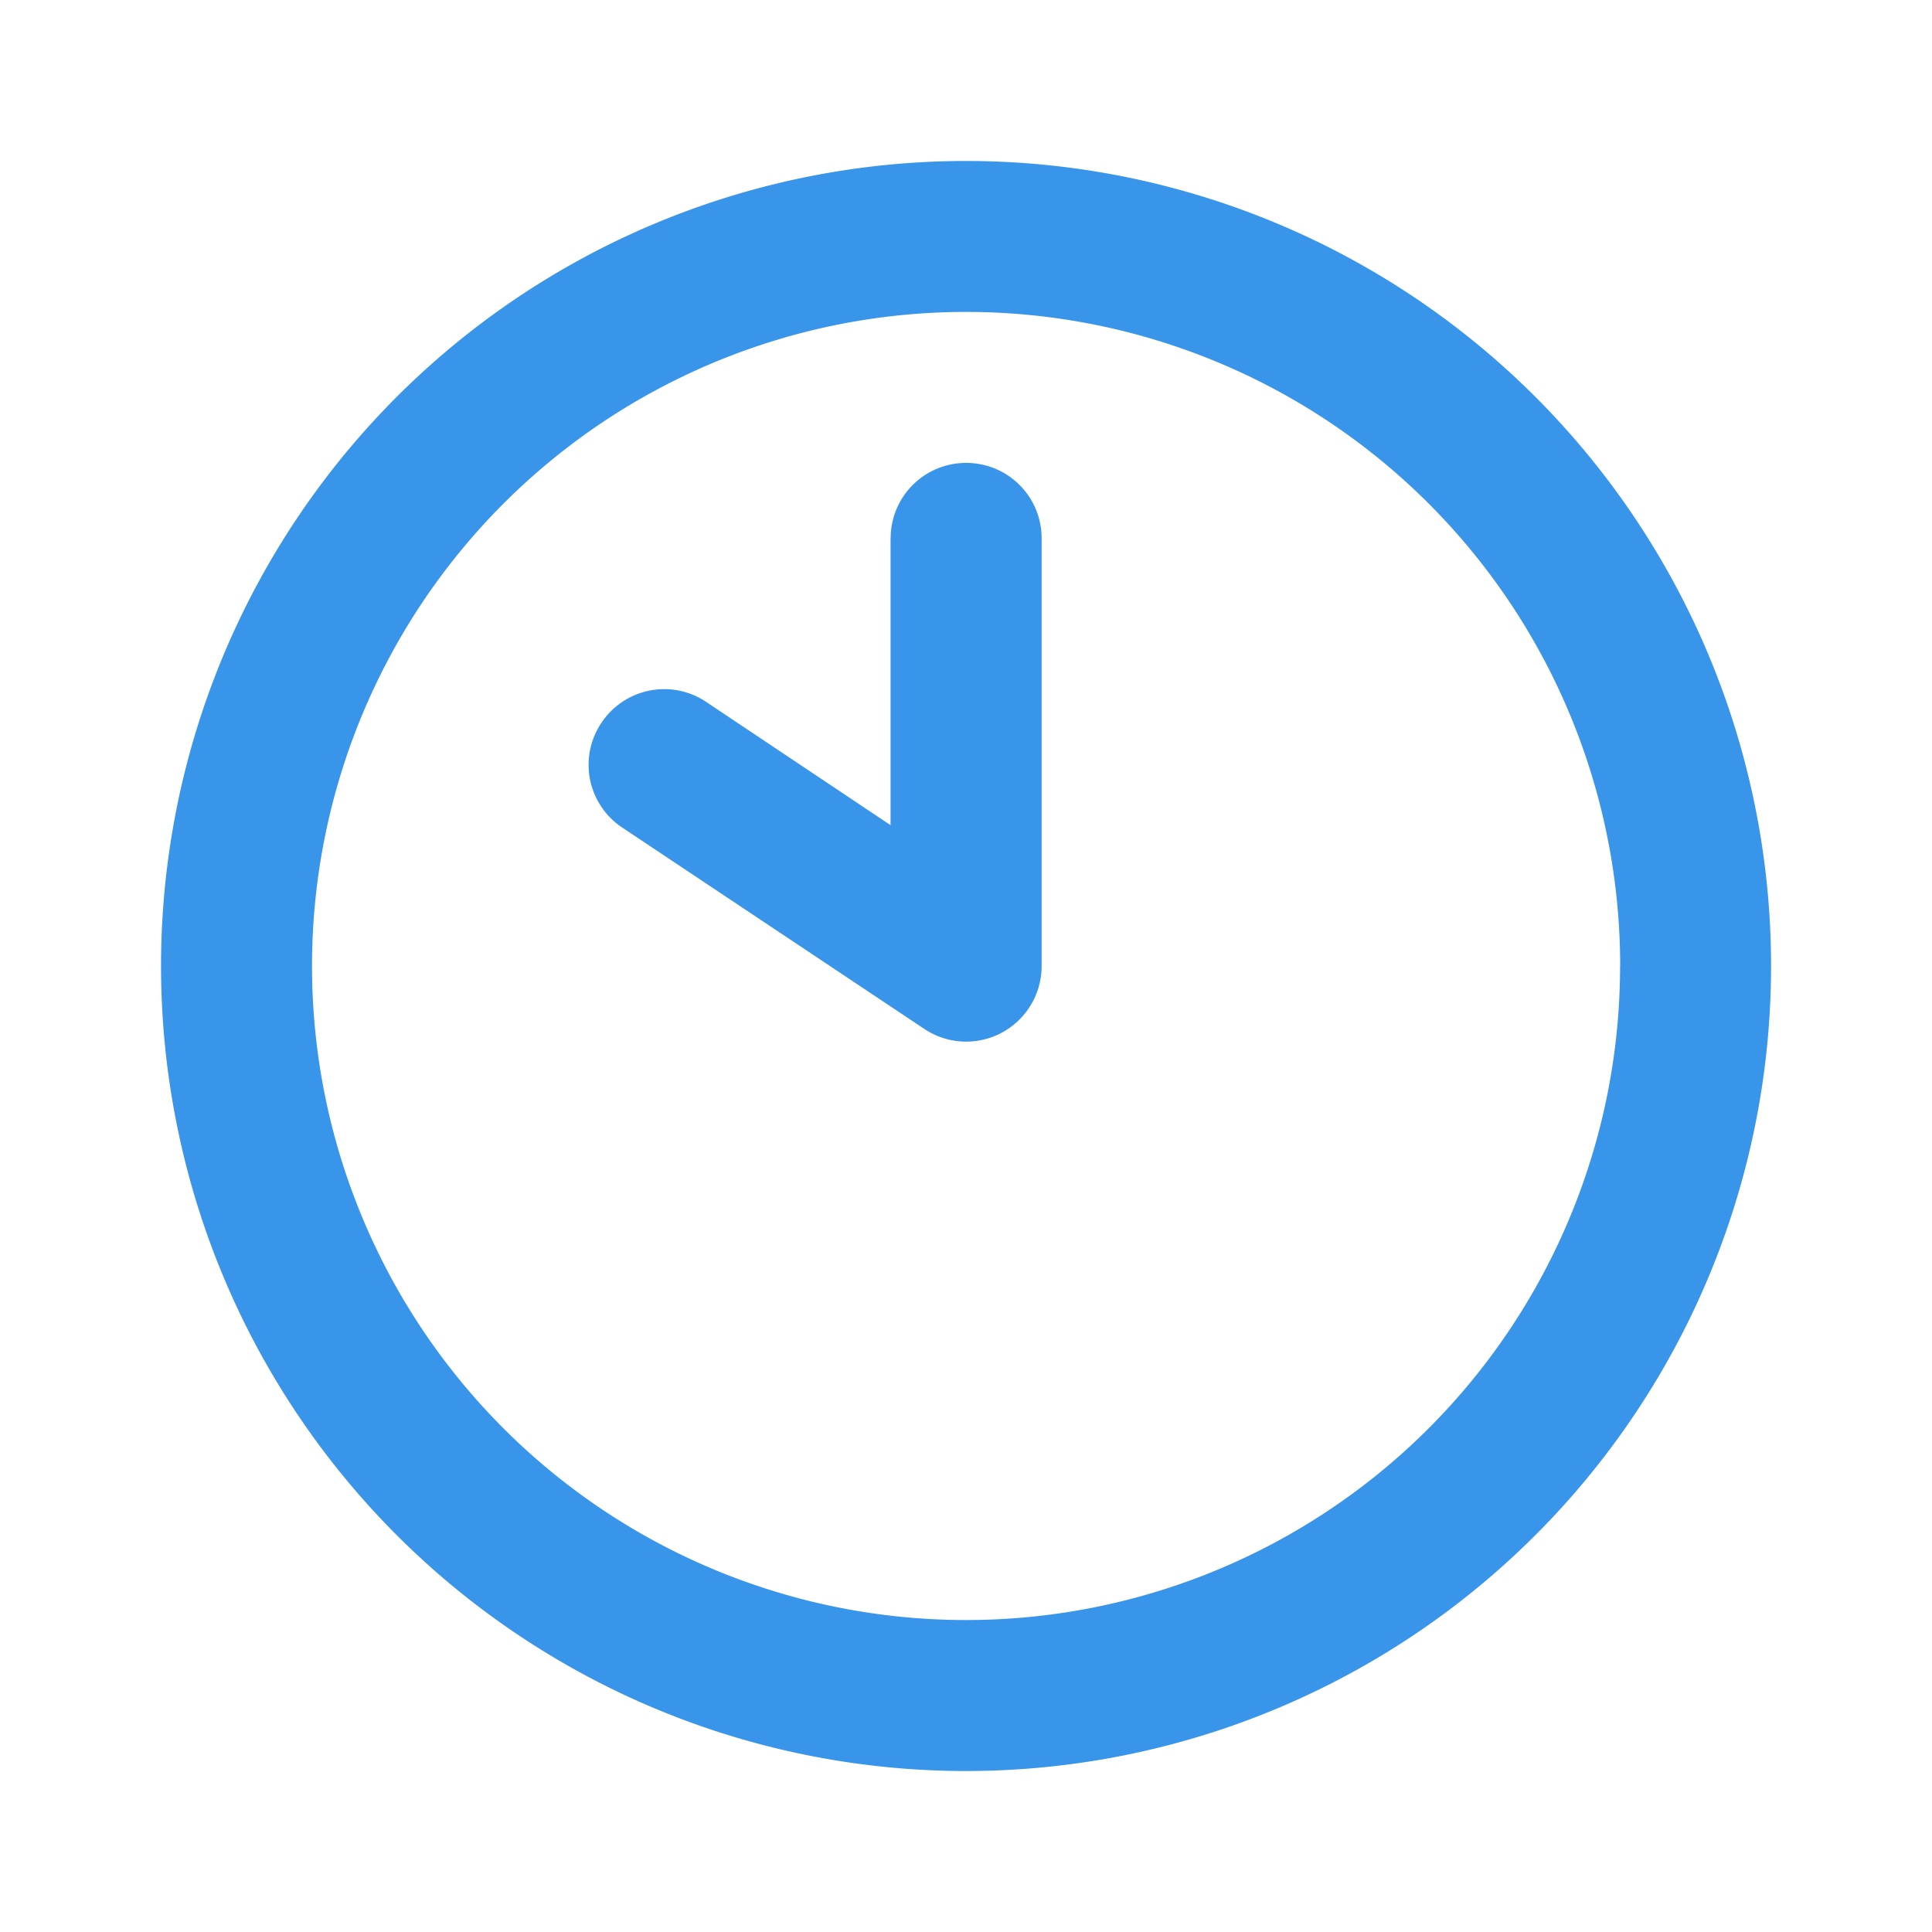<svg width="20" height="20" fill="none" xmlns="http://www.w3.org/2000/svg"><path d="M16.771 10A6.77 6.77 0 113.23 10a6.77 6.77 0 0113.542 0zM1.667 10a8.333 8.333 0 1016.667 0 8.333 8.333 0 00-16.667 0zm7.552-4.427v2.969L7.31 7.266a.78.78 0 00-1.085.218.779.779 0 00.218 1.084l3.125 2.083a.78.78 0 00.801.04.783.783 0 00.414-.69V5.572a.78.78 0 00-.783-.78.78.78 0 00-.78.781z" fill="#3995EA"/></svg>